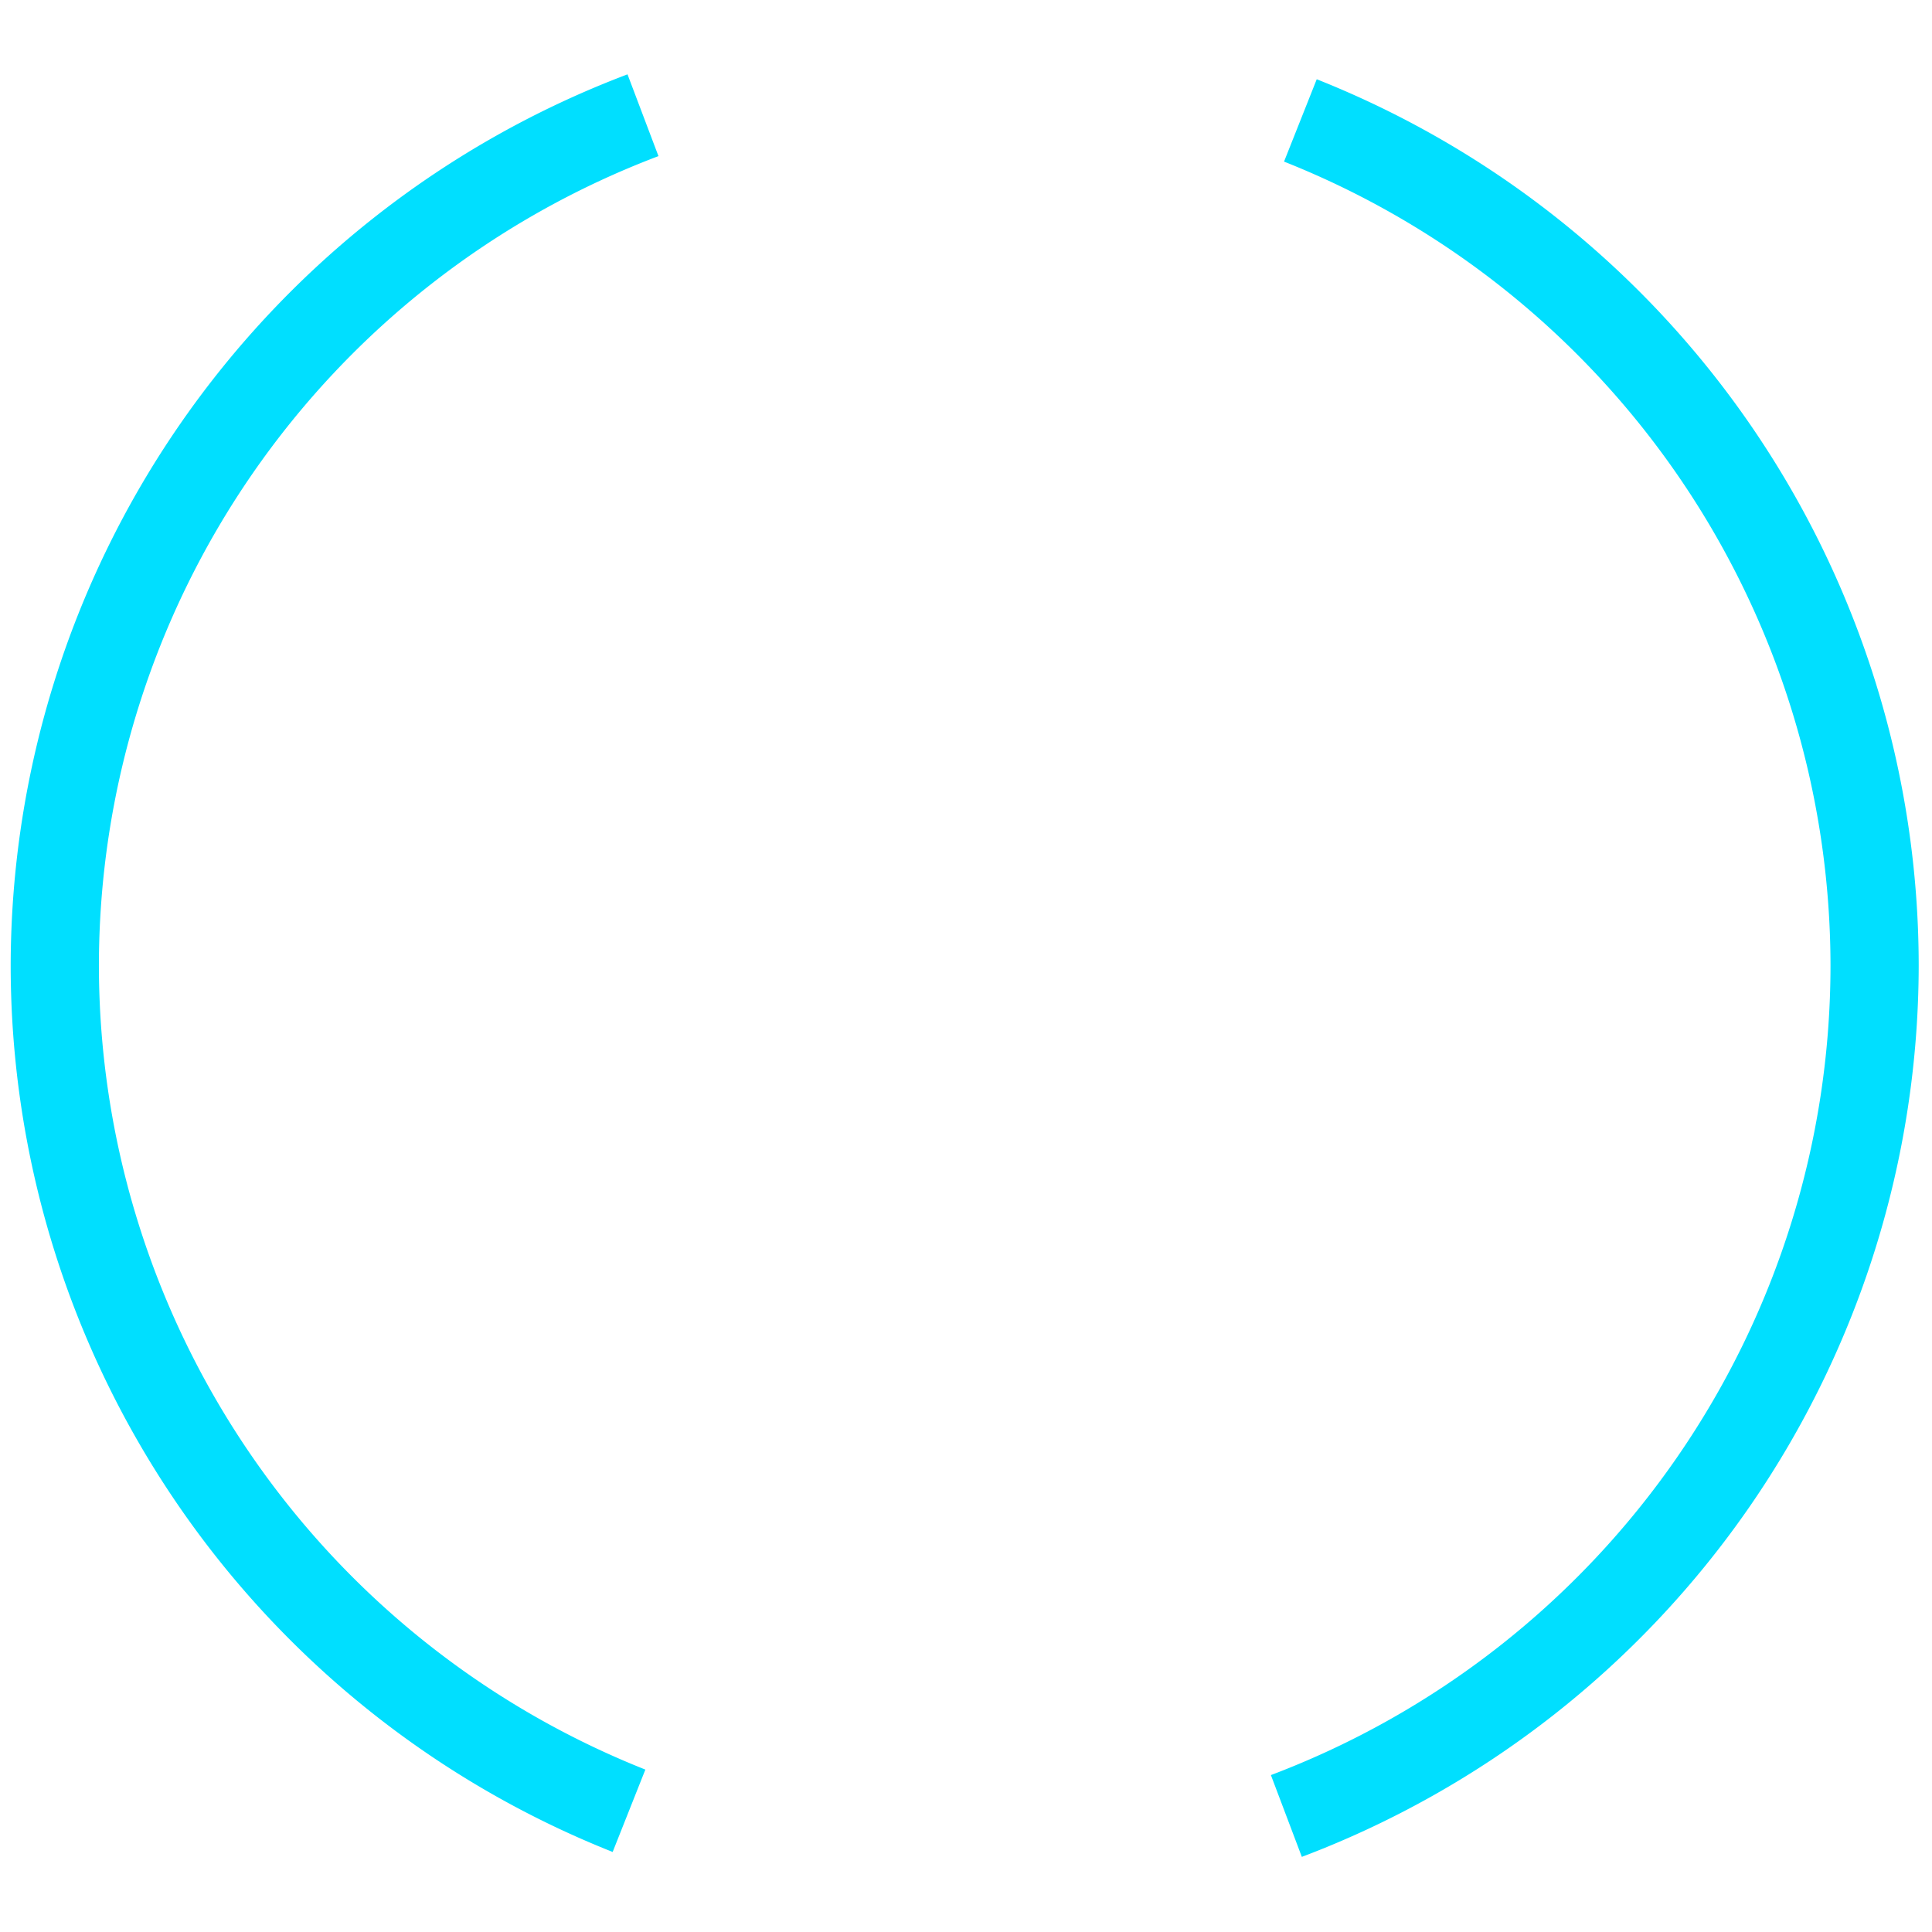 <?xml version="1.0" encoding="UTF-8" standalone="no"?>
<!-- Created with Inkscape (http://www.inkscape.org/) -->

<svg
   xmlns:dc="http://purl.org/dc/elements/1.1/"
   xmlns:cc="http://creativecommons.org/ns#"
   xmlns:rdf="http://www.w3.org/1999/02/22-rdf-syntax-ns#"
   xmlns:svg="http://www.w3.org/2000/svg"
   xmlns="http://www.w3.org/2000/svg"
   xmlns:sodipodi="http://sodipodi.sourceforge.net/DTD/sodipodi-0.dtd"
   xmlns:inkscape="http://www.inkscape.org/namespaces/inkscape"
   width="100"
   height="100"
   id="svg2"
   sodipodi:version="0.32"
   inkscape:version="0.92.4 (5da689c313, 2019-01-14)"
   sodipodi:docname="busywidget.svg"
   inkscape:output_extension="org.inkscape.output.svgz.inkscape"
   version="1.0">
  <sodipodi:namedview
     id="base"
     pagecolor="#a8a8a8"
     bordercolor="#666666"
     borderopacity="1.0"
     gridtolerance="10000"
     guidetolerance="10"
     objecttolerance="10"
     inkscape:pageopacity="1"
     inkscape:pageshadow="2"
     inkscape:zoom="1.8490842"
     inkscape:cx="42.941883"
     inkscape:cy="50"
     inkscape:document-units="px"
     inkscape:current-layer="layer1"
     showgrid="true"
     inkscape:window-width="1366"
     inkscape:window-height="703"
     inkscape:window-x="0"
     inkscape:window-y="0"
     inkscape:window-maximized="1">
    <inkscape:grid
       type="xygrid"
       id="grid2842"
       empspacing="5"
       visible="true"
       enabled="true"
       snapvisiblegridlinesonly="true" />
  </sodipodi:namedview>
  <defs
     id="defs4">
    <style
       id="current-color-scheme"
       type="text/css">
      .ColorScheme-Text {
        color:#000000;
      }
      .ColorScheme-Background{
        color:#E9E8E8;
      }
      .ColorScheme-ViewText {
        color:#000000;
      }
      .ColorScheme-ViewBackground{
        color:#ffffff;
      }
      .ColorScheme-ViewHover {
        color:#000000;
      }
      .ColorScheme-ViewFocus{
        color:#5a5a5a;
      }
      .ColorScheme-ButtonText {
        color:#000000;
      }
      .ColorScheme-ButtonBackground{
        color:#E9E8E8;
      }
      .ColorScheme-ButtonHover {
        color:#1489ff;
      }
      .ColorScheme-ButtonFocus{
        color:#2B74C7;
      }
</style>
  </defs>
  <g
     inkscape:label="Layer 1"
     inkscape:groupmode="layer"
     id="layer1">
    <rect
       style="fill:#60a500;fill-opacity:1;fill-rule:nonzero;stroke:none"
       id="hint-rotation-angle"
       width="15"
       height="8.505"
       x="13.062"
       y="120" />
    <g
       id="busywidget"
       inkscape:label="#g874">
      <rect
         style="fill:#49a64f;fill-opacity:0;stroke:none"
         id="rect3600"
         width="130"
         height="130"
         x="-15"
         y="-15" />
      <g
         style="fill:#00dfff;fill-opacity:1"
         id="g895"
         transform="matrix(0.913,0,0,0.913,-60.931,-340.216)">
        <path
           style="opacity:1;fill:#00dfff;fill-opacity:1;fill-rule:evenodd;stroke:none;stroke-width:4;stroke-linecap:square;stroke-linejoin:miter;stroke-miterlimit:4;stroke-dasharray:none;stroke-opacity:1;paint-order:normal"
           d="m 102.312,376.85 a 54.086,54.086 0 0 0 -34.969,50.527 54.086,54.086 0 0 0 34.127,50.25 l 1.854,-4.67 a 49.086,49.086 0 0 1 -30.98,-45.58 49.086,49.086 0 0 1 31.723,-45.891 z m 39.074,0.277 -1.854,4.67 a 49.086,49.086 0 0 1 30.98,45.58 49.086,49.086 0 0 1 -31.725,45.891 l 1.754,4.637 a 54.086,54.086 0 0 0 34.971,-50.527 54.086,54.086 0 0 0 -34.127,-50.25 z"
           id="path891"
           inkscape:connector-curvature="0" />
      </g>
    </g>
    <g
       id="stopped"
       inkscape:label="#g911">
      <path
         id="circle864-7"
         d="M 190.001,0.389 A 49.468,49.468 0 0 0 140.535,49.857 49.468,49.468 0 0 0 190.001,99.326 49.468,49.468 0 0 0 239.47,49.857 49.468,49.468 0 0 0 190.001,0.389 Z m 0,4.573 A 44.895,44.895 0 0 1 234.897,49.857 44.895,44.895 0 0 1 190.001,94.753 44.895,44.895 0 0 1 145.108,49.857 44.895,44.895 0 0 1 190.001,4.962 Z"
         style="opacity:1;fill:#00dfff;fill-opacity:1;fill-rule:evenodd;stroke:none;stroke-width:3.658;stroke-linecap:square;stroke-linejoin:miter;stroke-miterlimit:4;stroke-dasharray:none;stroke-opacity:1;paint-order:normal"
         inkscape:connector-curvature="0" />
      <rect
         y="-15"
         x="123.082"
         height="130"
         width="130"
         id="rect3616"
         style="fill:#49a64f;fill-opacity:0;stroke:none" />
    </g>
  </g>
</svg>

